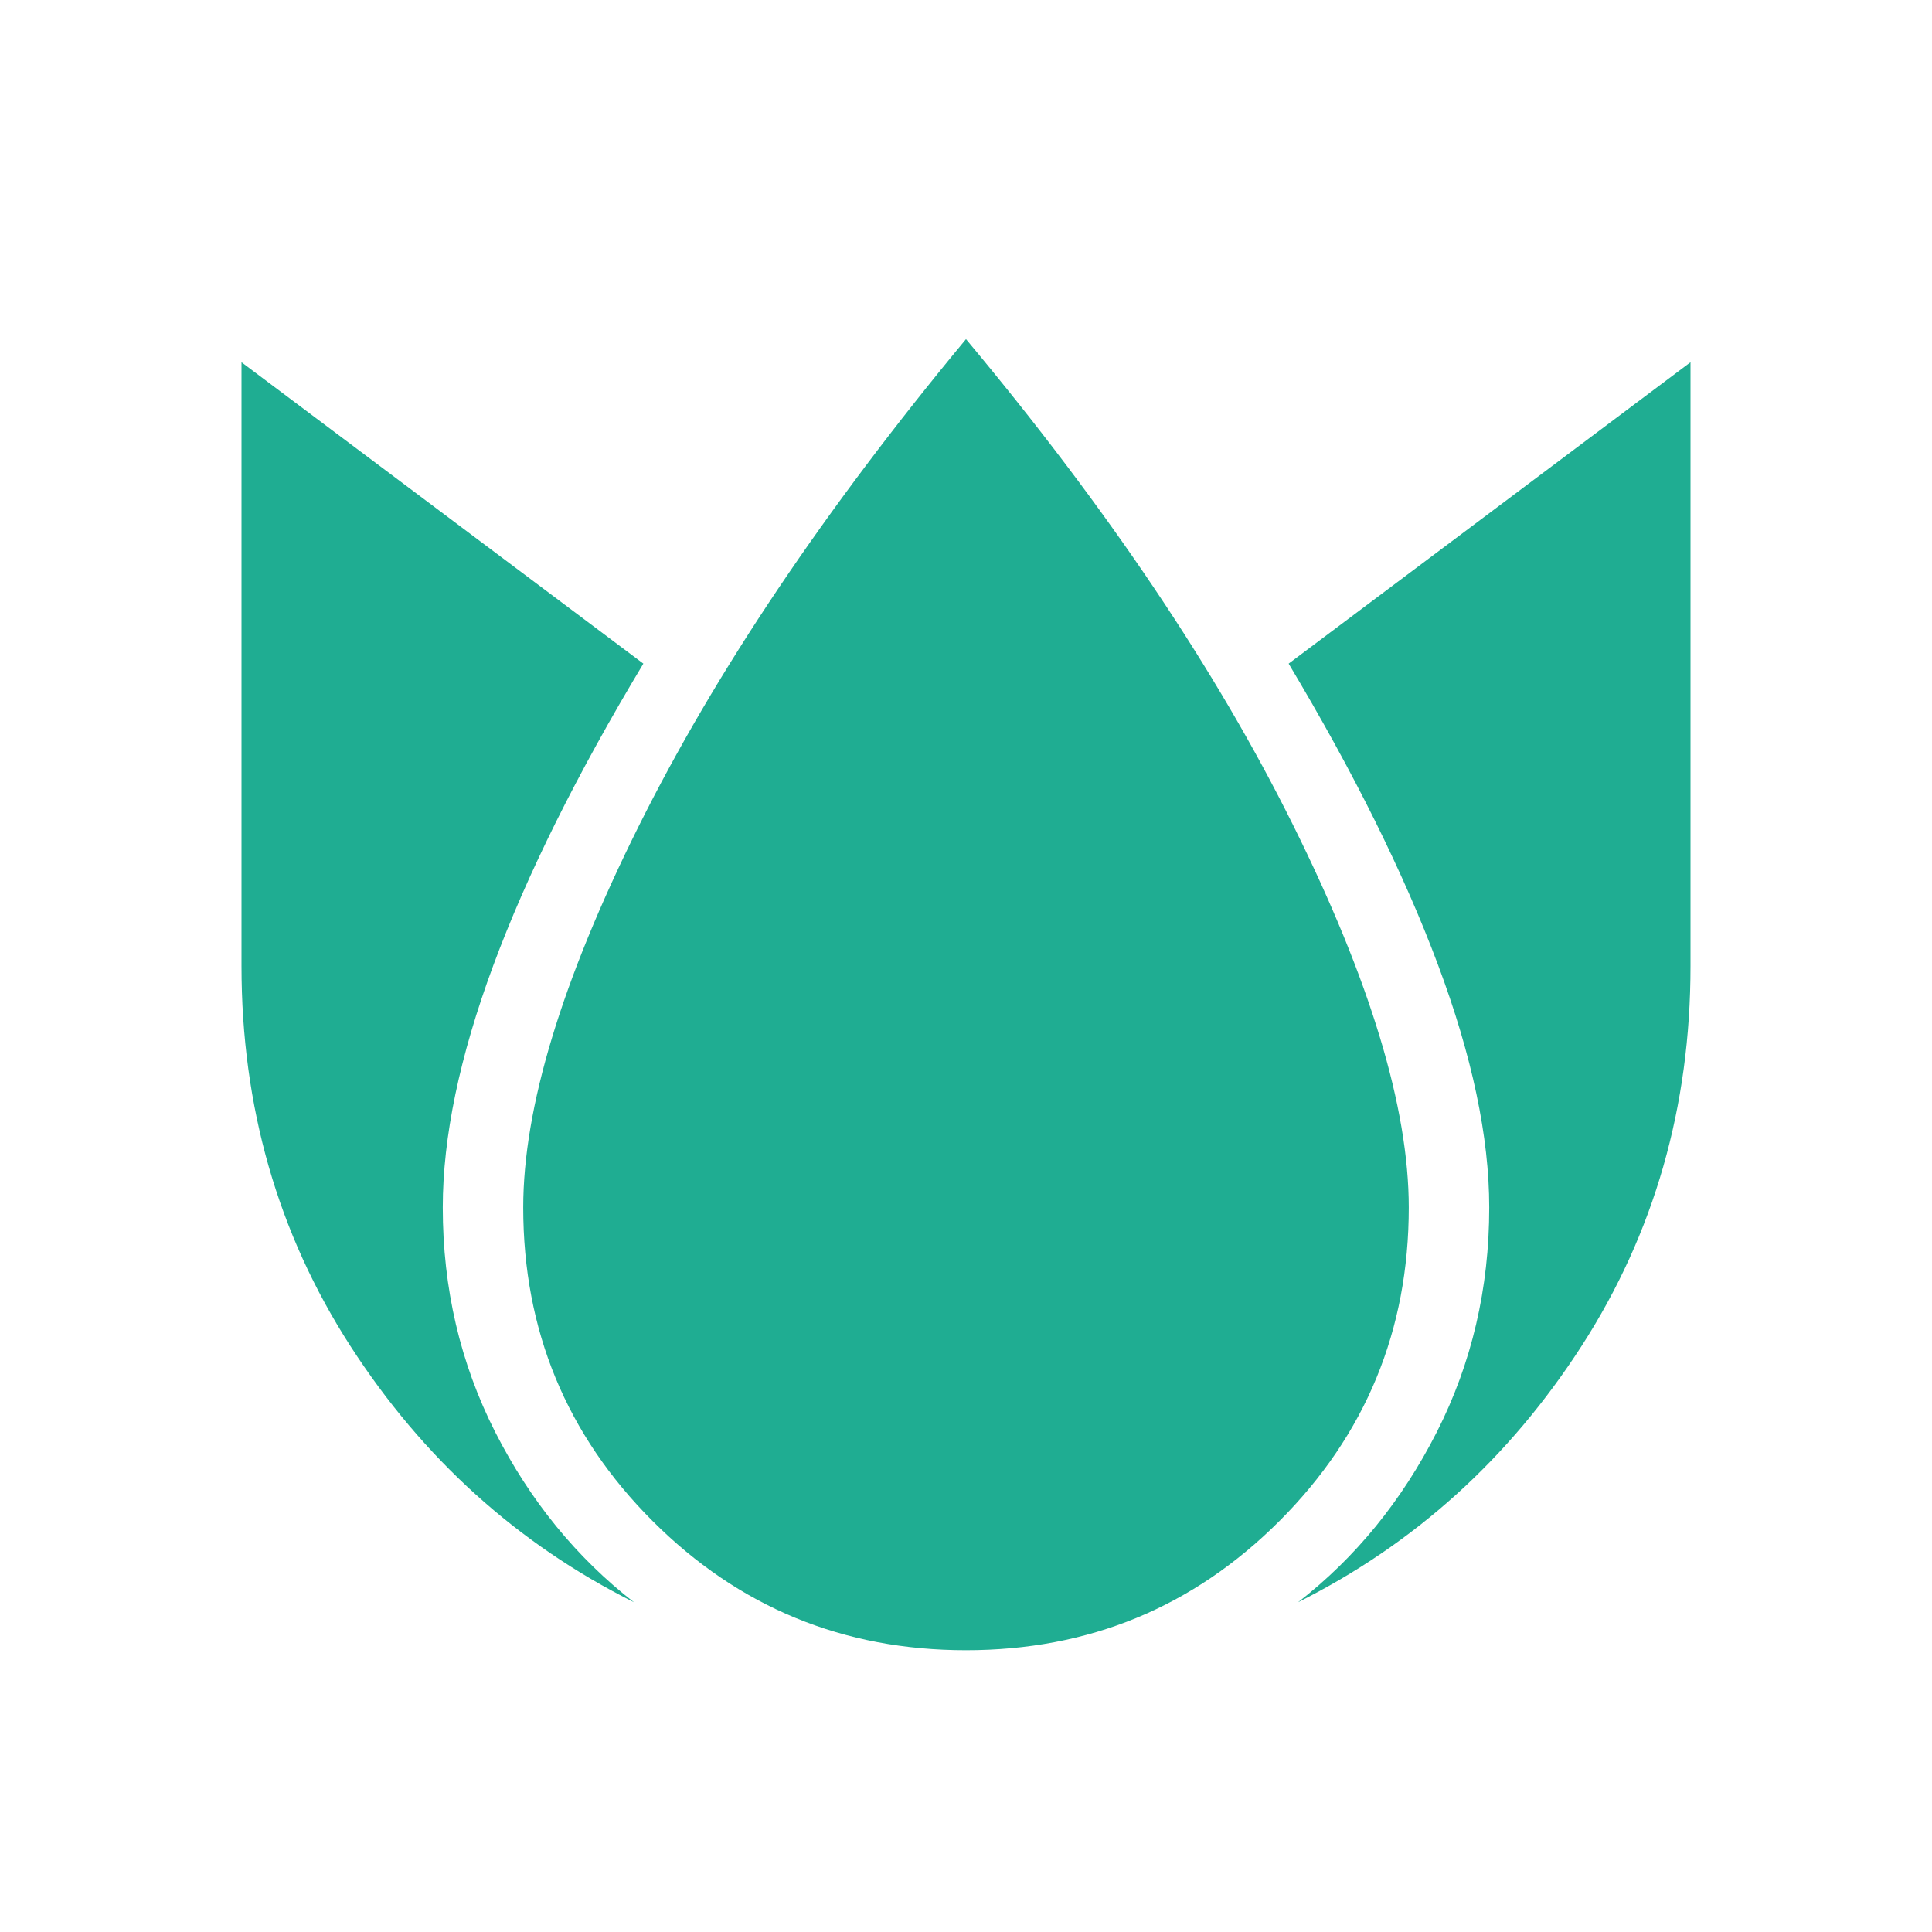 <svg width="28" height="28" viewBox="0 0 28 28" fill="none" xmlns="http://www.w3.org/2000/svg">
<path d="M3.5 5.25V14C3.5 16.038 4.026 17.874 5.077 19.506C6.129 21.137 7.499 22.376 9.188 23.221C8.353 22.572 7.683 21.749 7.176 20.753C6.67 19.755 6.417 18.671 6.417 17.5C6.417 16.479 6.661 15.31 7.149 13.992C7.638 12.673 8.363 11.215 9.324 9.618L3.5 5.25ZM14 4.915C11.952 7.384 10.371 9.737 9.256 11.975C8.141 14.213 7.583 16.055 7.583 17.5C7.583 19.279 8.208 20.794 9.457 22.043C10.706 23.292 12.22 23.916 14 23.916C15.78 23.916 17.294 23.292 18.543 22.043C19.792 20.794 20.417 19.279 20.417 17.5C20.417 16.055 19.858 14.207 18.74 11.957C17.623 9.707 16.043 7.36 14 4.915ZM24.5 5.25L18.676 9.618C19.623 11.201 20.344 12.655 20.84 13.981C21.336 15.306 21.583 16.479 21.583 17.5C21.583 18.671 21.33 19.755 20.824 20.753C20.317 21.75 19.647 22.573 18.812 23.221C20.501 22.376 21.871 21.137 22.923 19.505C23.974 17.874 24.5 16.038 24.5 14V5.25Z" fill="#1FAD92"/>
</svg>
